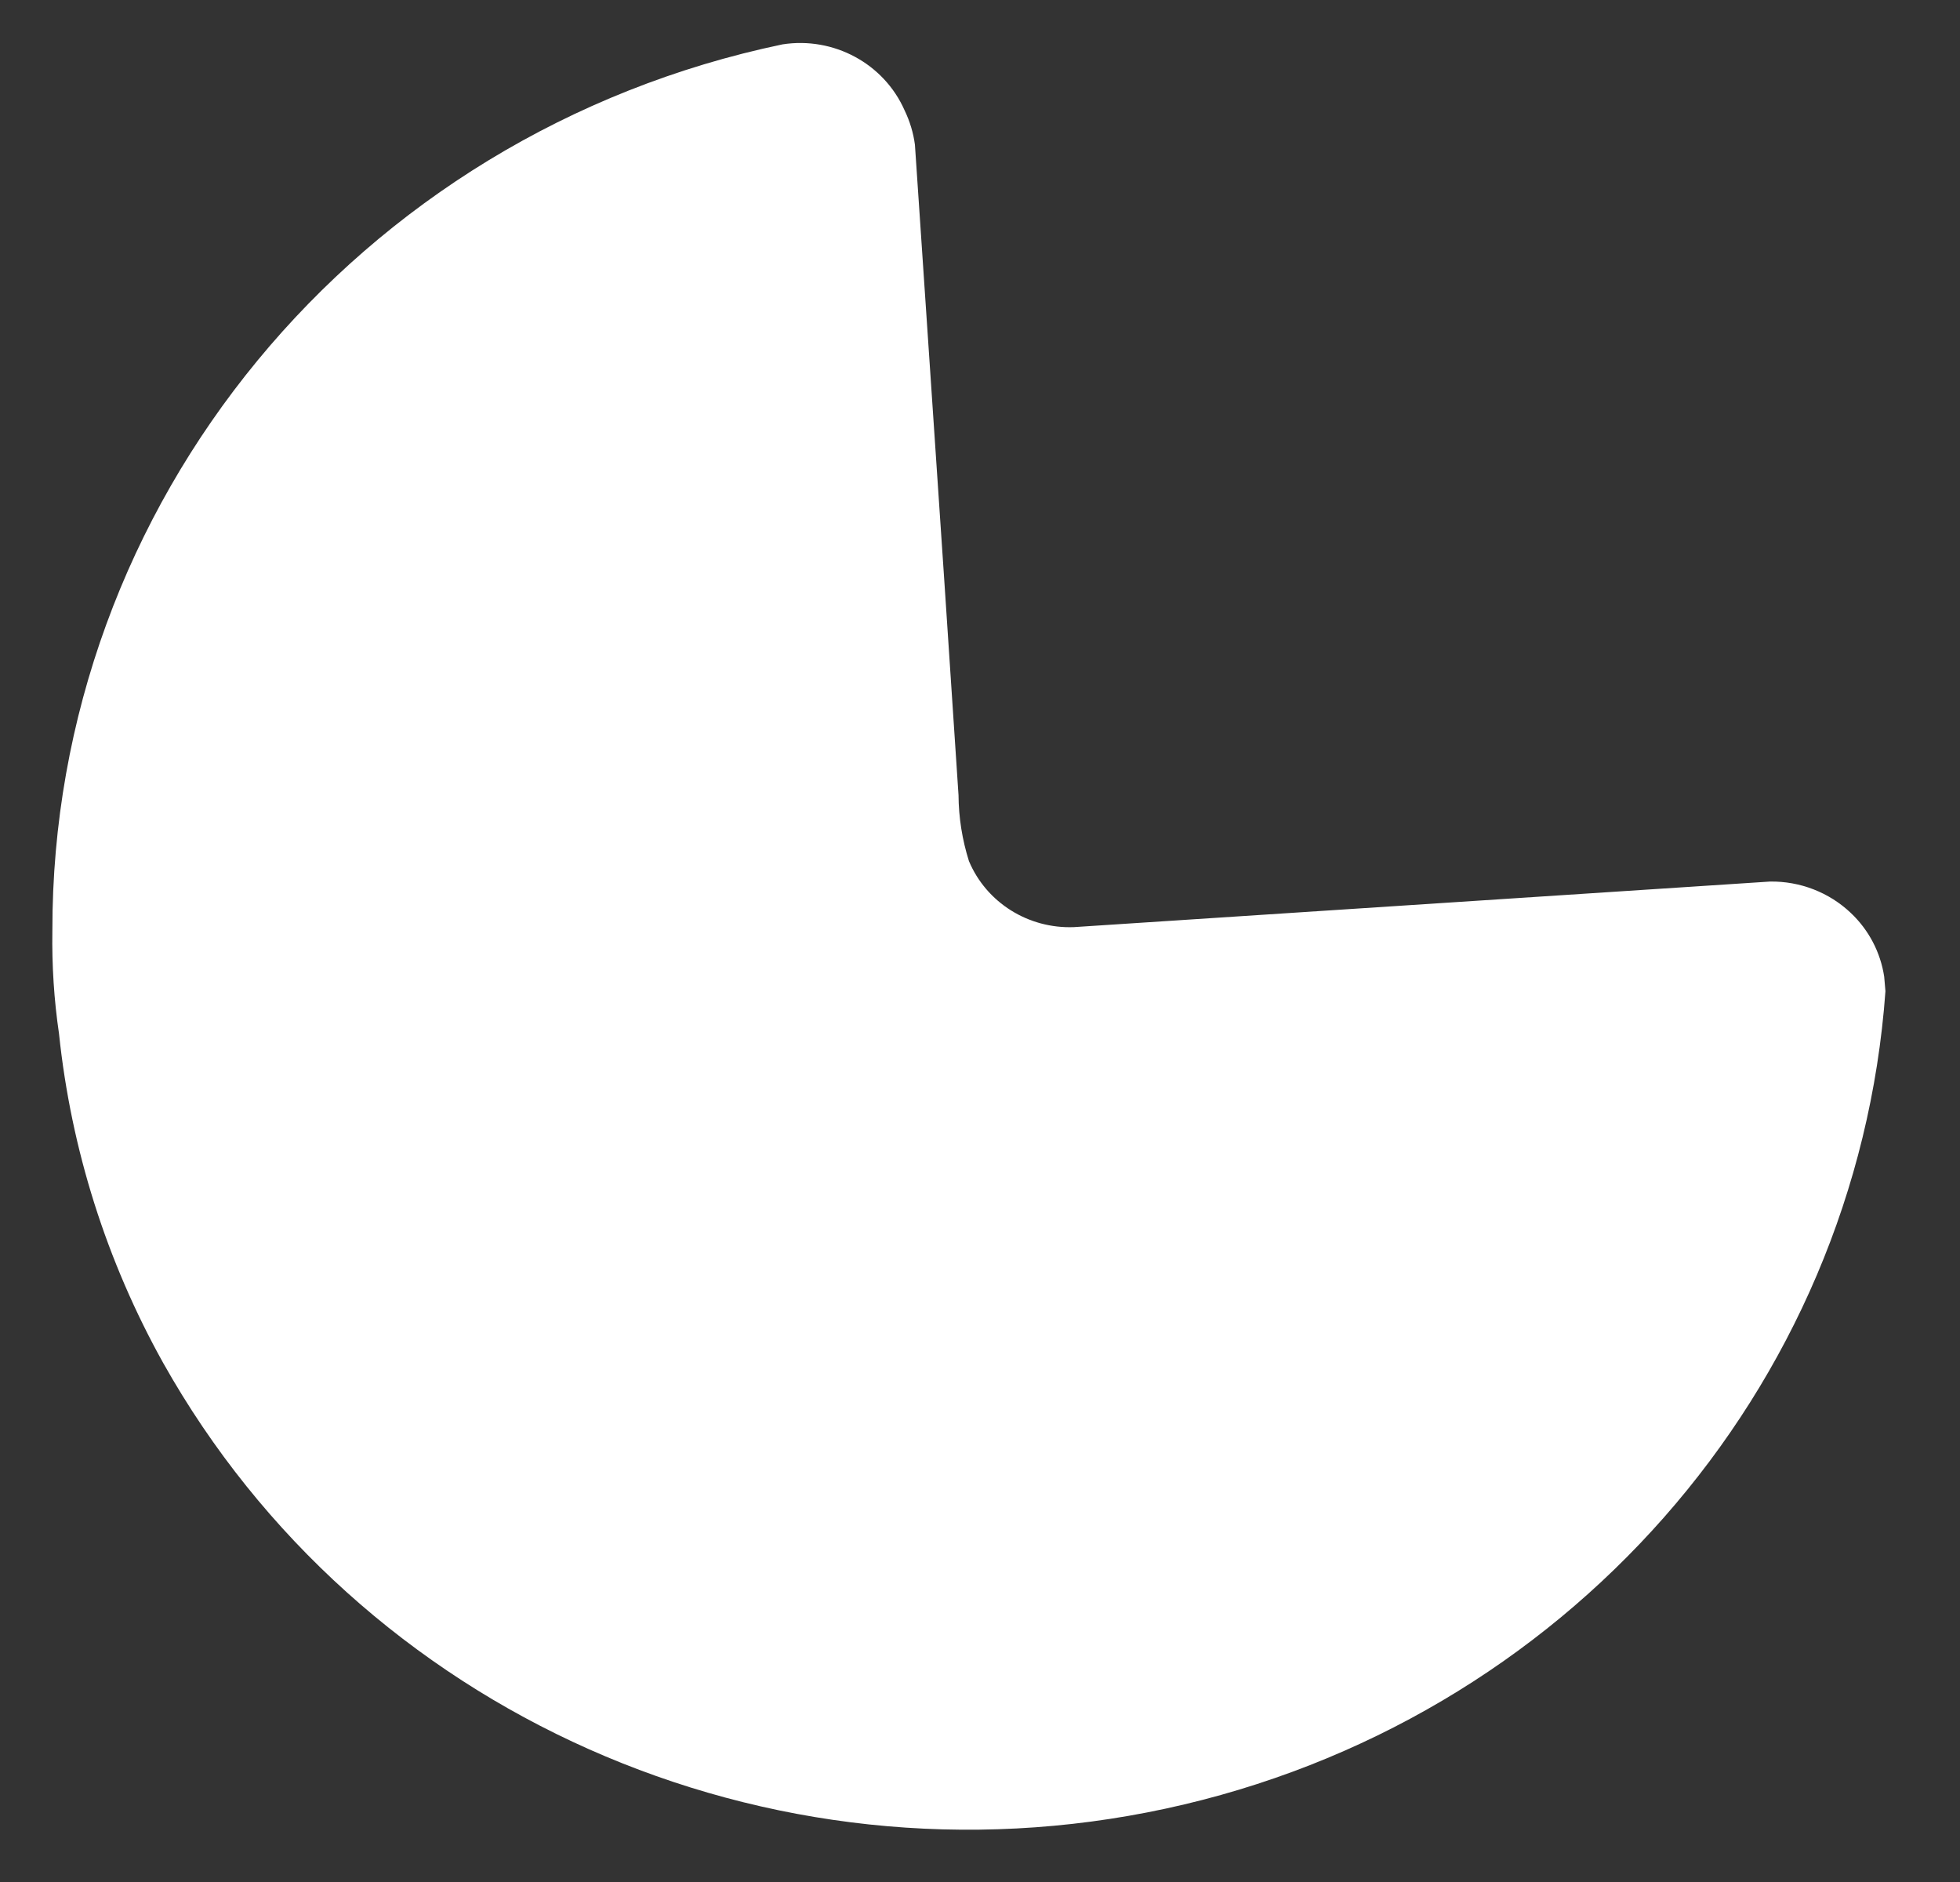 <svg width="25" height="24" viewBox="0 0 25 24" fill="none" xmlns="http://www.w3.org/2000/svg">
<rect x="0" y="0" width="25" height="24" fill="#333333" stroke="none"/>
<path d="M11.67 1.846L12.042 7.366L12.226 10.14C12.228 10.425 12.273 10.709 12.359 10.981C12.581 11.51 13.117 11.846 13.699 11.823L22.576 11.242C22.96 11.236 23.331 11.38 23.607 11.642C23.838 11.86 23.986 12.146 24.033 12.454L24.049 12.64C23.682 17.727 19.946 21.969 14.87 23.064C9.795 24.159 4.59 21.846 2.081 17.38C1.358 16.082 0.907 14.656 0.753 13.185C0.689 12.75 0.661 12.31 0.668 11.87C0.661 6.417 4.544 1.703 9.98 0.566C10.634 0.464 11.275 0.811 11.538 1.407C11.605 1.546 11.65 1.694 11.67 1.846Z" fill="white"/>
</svg>

